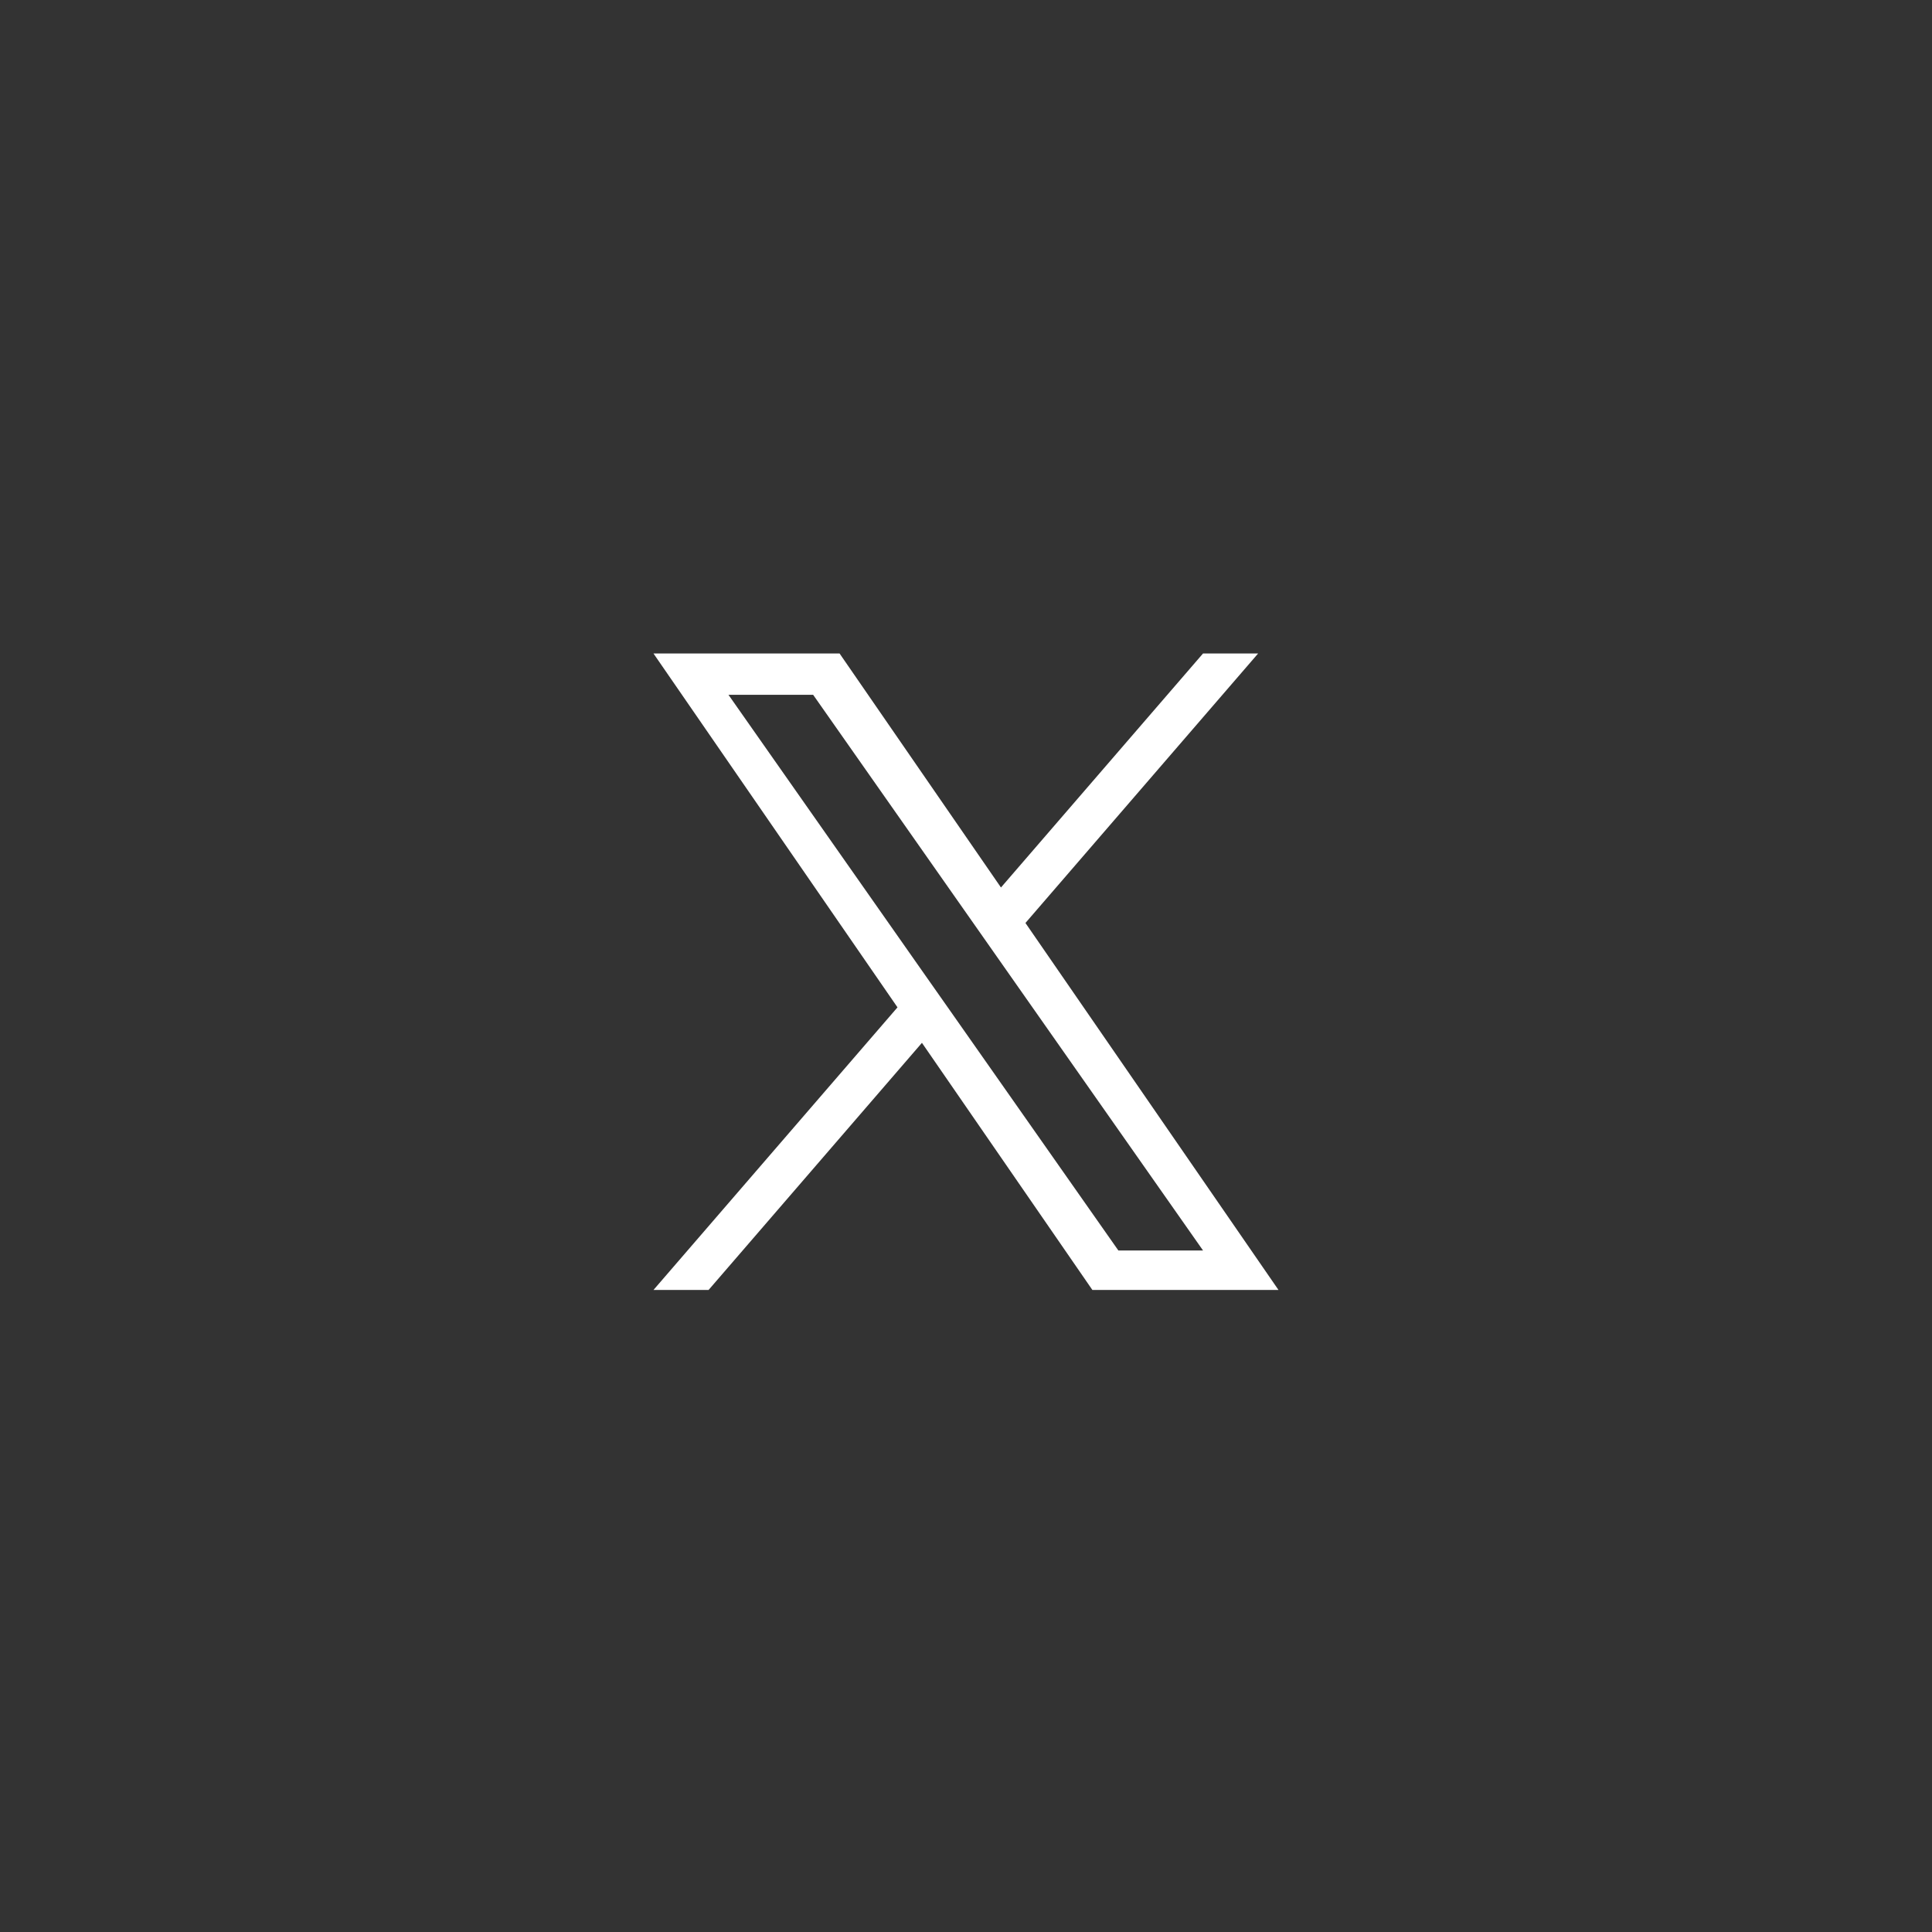 <svg width="52" height="52" viewBox="0 0 52 52" fill="none" xmlns="http://www.w3.org/2000/svg">
<rect x="0" y="0" width="52" height="52" fill="#333333" stroke="none"/>
<g clip-path="url(#clip0_144_6176)">
<path d="M27.6 24.842L33.863 17.588H32.38L26.941 23.887L22.597 17.588H17.588L24.156 27.113L17.588 34.72H19.071L24.814 28.068L29.402 34.72H34.411L27.6 24.842ZM25.568 27.197L24.902 26.249L19.607 18.701H21.886L26.16 24.792L26.825 25.74L32.38 33.657H30.101L25.568 27.197Z" fill="white"/>
</g>
<defs>
<clipPath id="clip0_144_6176">
<rect width="26" height="26" fill="white" transform="translate(13 13)"/>
</clipPath>
</defs>
</svg>
